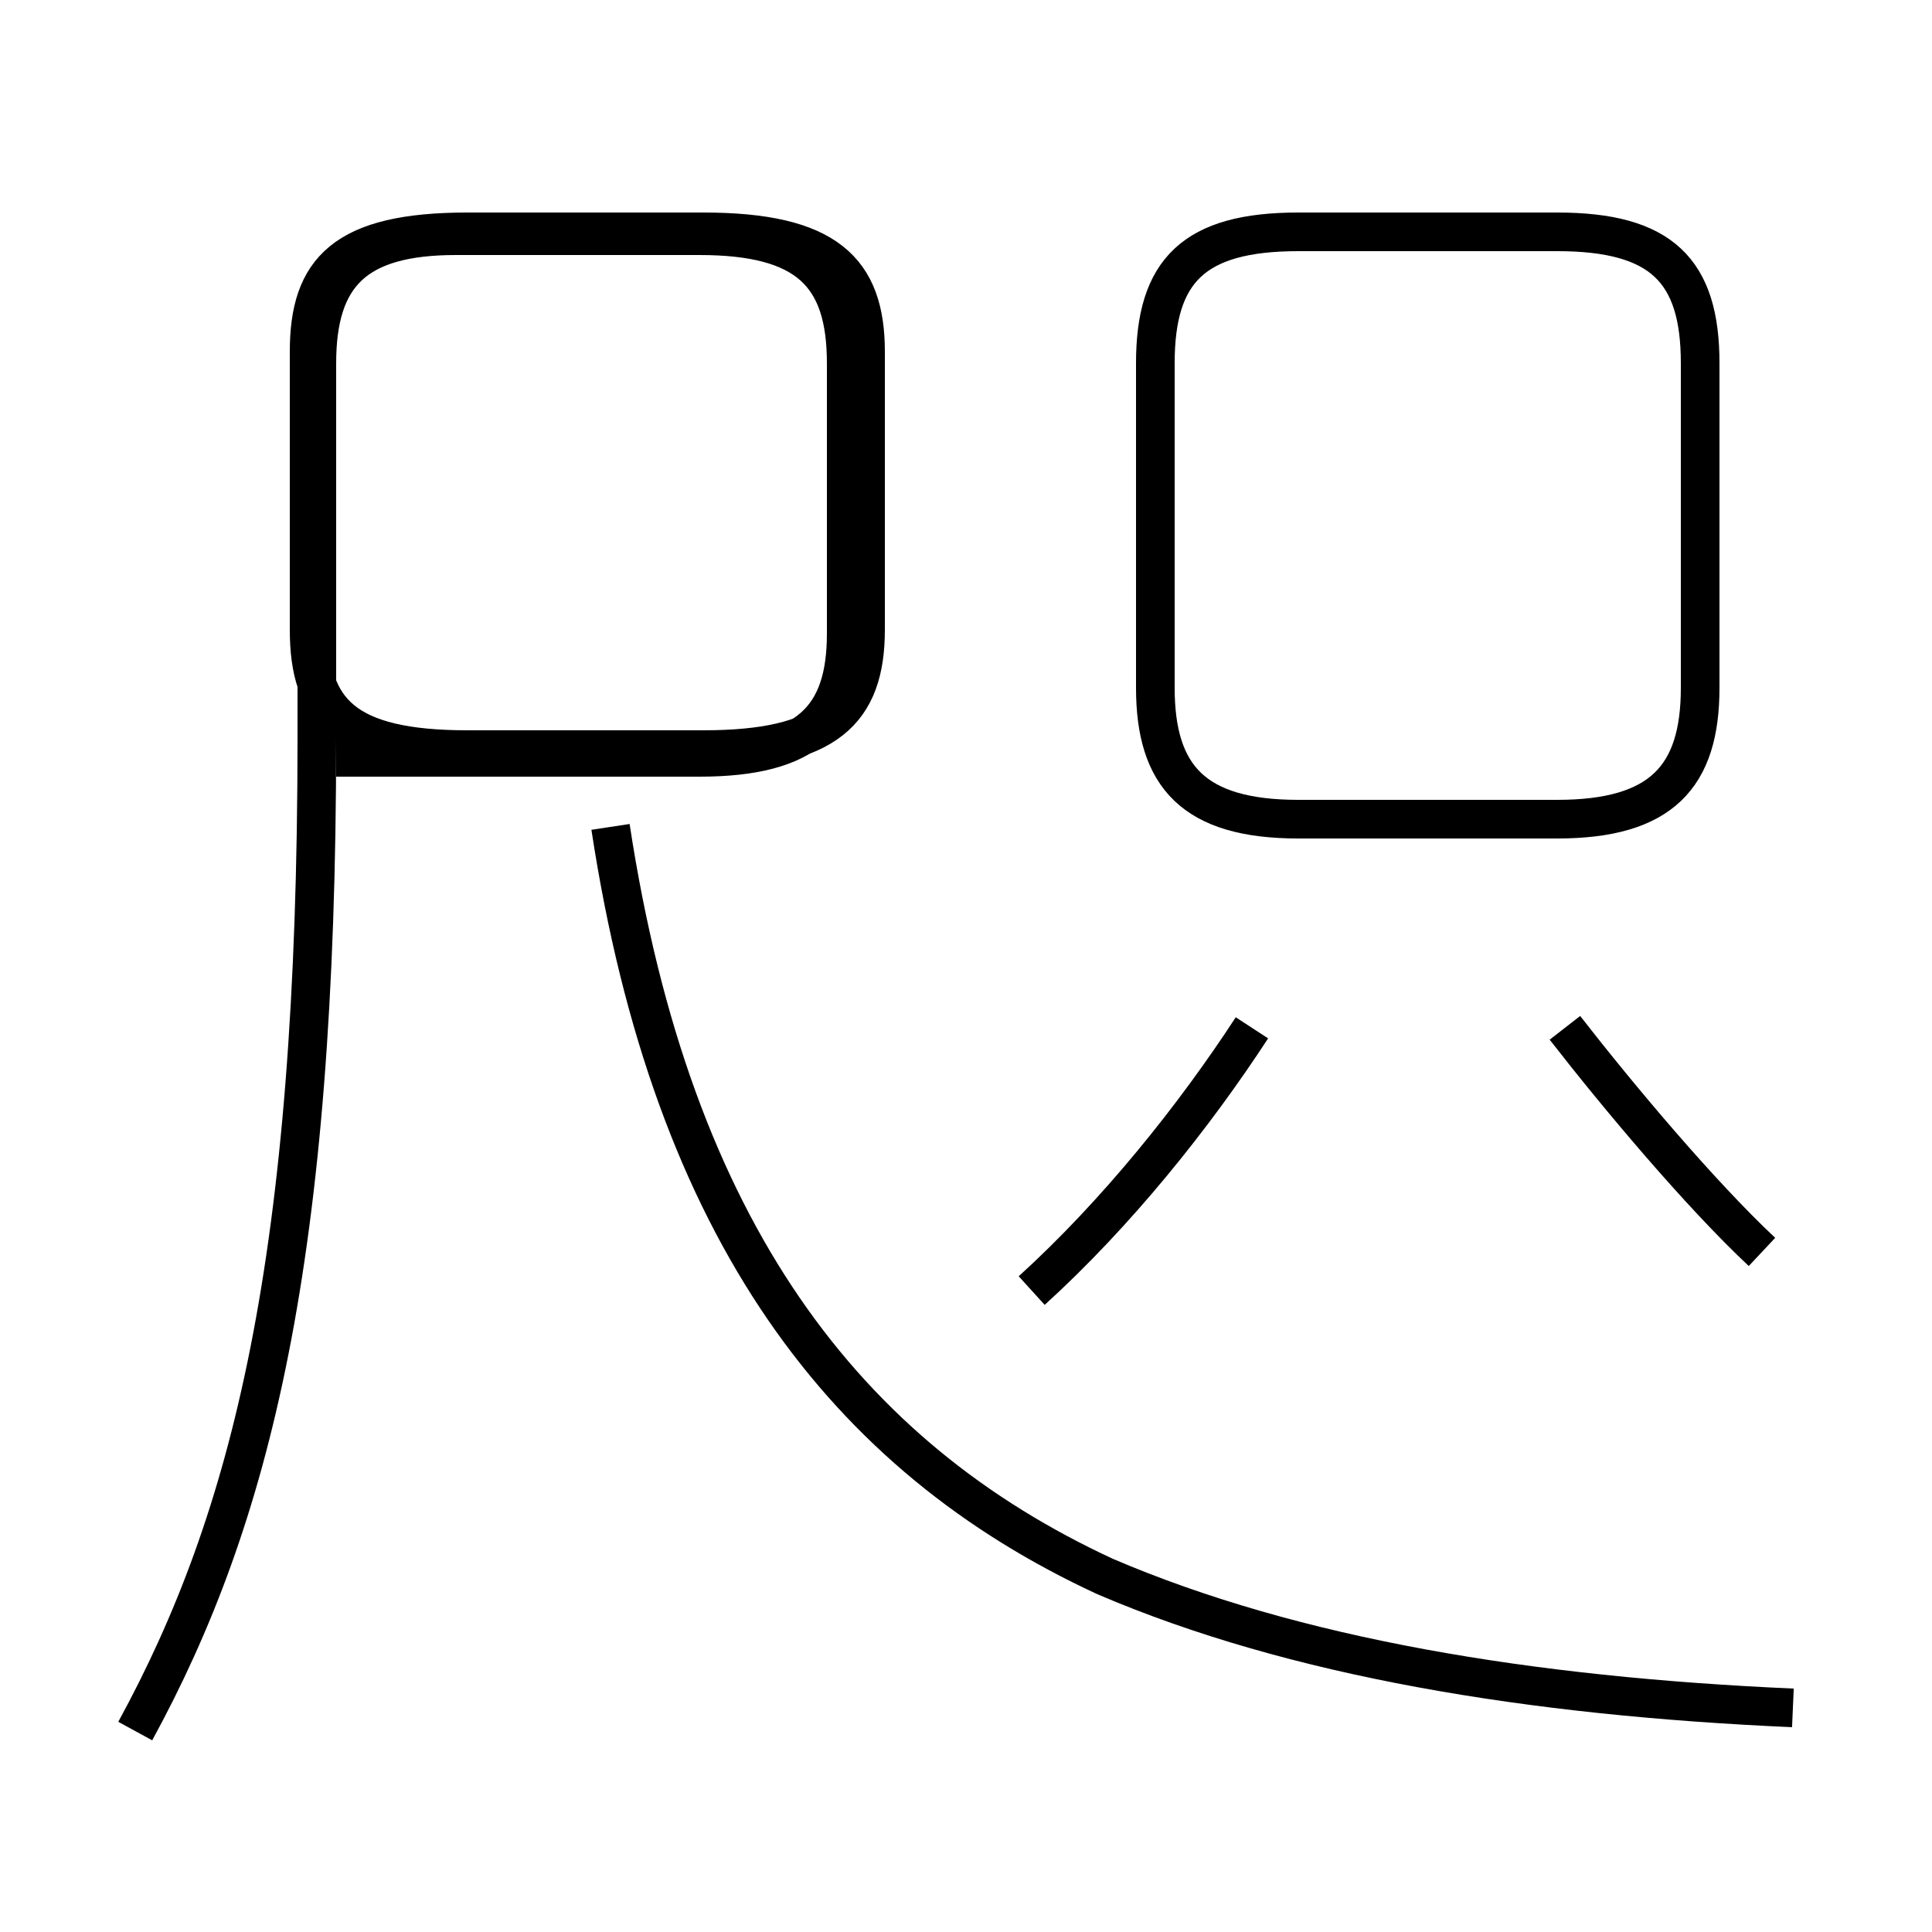 <?xml version='1.0' encoding='utf8'?>
<svg viewBox="0.0 -6.0 50.0 50.0" version="1.1" xmlns="http://www.w3.org/2000/svg">
<rect x="0.0" y="-6.0" width="50.0" height="50.0" fill="#808080" stroke="none"/>
<rect x="-1000" y="-1000" width="2000" height="2000" stroke="white" fill="white"/>
<g style="fill:white;stroke:#000000;  stroke-width:1">
<path d="M 3.5 0.8 C 6.5 -4.7 8.2 -11.4 8.2 -24.9 L 8.2 -34.6 C 8.2 -36.9 9.2 -37.9 11.8 -37.9 L 18.1 -37.9 C 20.9 -37.9 21.9 -36.9 21.9 -34.6 L 21.9 -27.6 C 21.9 -25.4 20.9 -24.4 18.1 -24.4 L 8.7 -24.4 M 46.4 0.2 C 39.6 -0.1 33.5 -1.1 28.6 -3.2 C 21.9 -6.3 17.4 -12.1 15.8 -22.6 M 26.7 -10.6 C 28.9 -12.6 30.9 -15.1 32.4 -17.4 M 12.1 -38.0 L 18.2 -38.0 C 21.4 -38.0 22.4 -37.0 22.4 -34.9 L 22.4 -27.7 C 22.4 -25.6 21.4 -24.6 18.2 -24.6 L 12.1 -24.6 C 8.9 -24.6 8.0 -25.6 8.0 -27.7 L 8.0 -34.9 C 8.0 -37.0 8.9 -38.0 12.1 -38.0 Z M 45.6 -11.6 C 44.0 -13.1 41.9 -15.6 40.5 -17.4 M 33.6 -22.8 L 40.3 -22.8 C 43.0 -22.8 44.0 -23.9 44.0 -26.2 L 44.0 -34.6 C 44.0 -37.0 43.0 -38.0 40.3 -38.0 L 33.6 -38.0 C 30.9 -38.0 29.9 -37.0 29.9 -34.6 L 29.9 -26.2 C 29.9 -23.9 30.9 -22.8 33.6 -22.8 Z" transform="translate(0.0, 38.0)" />
</g>
</svg>